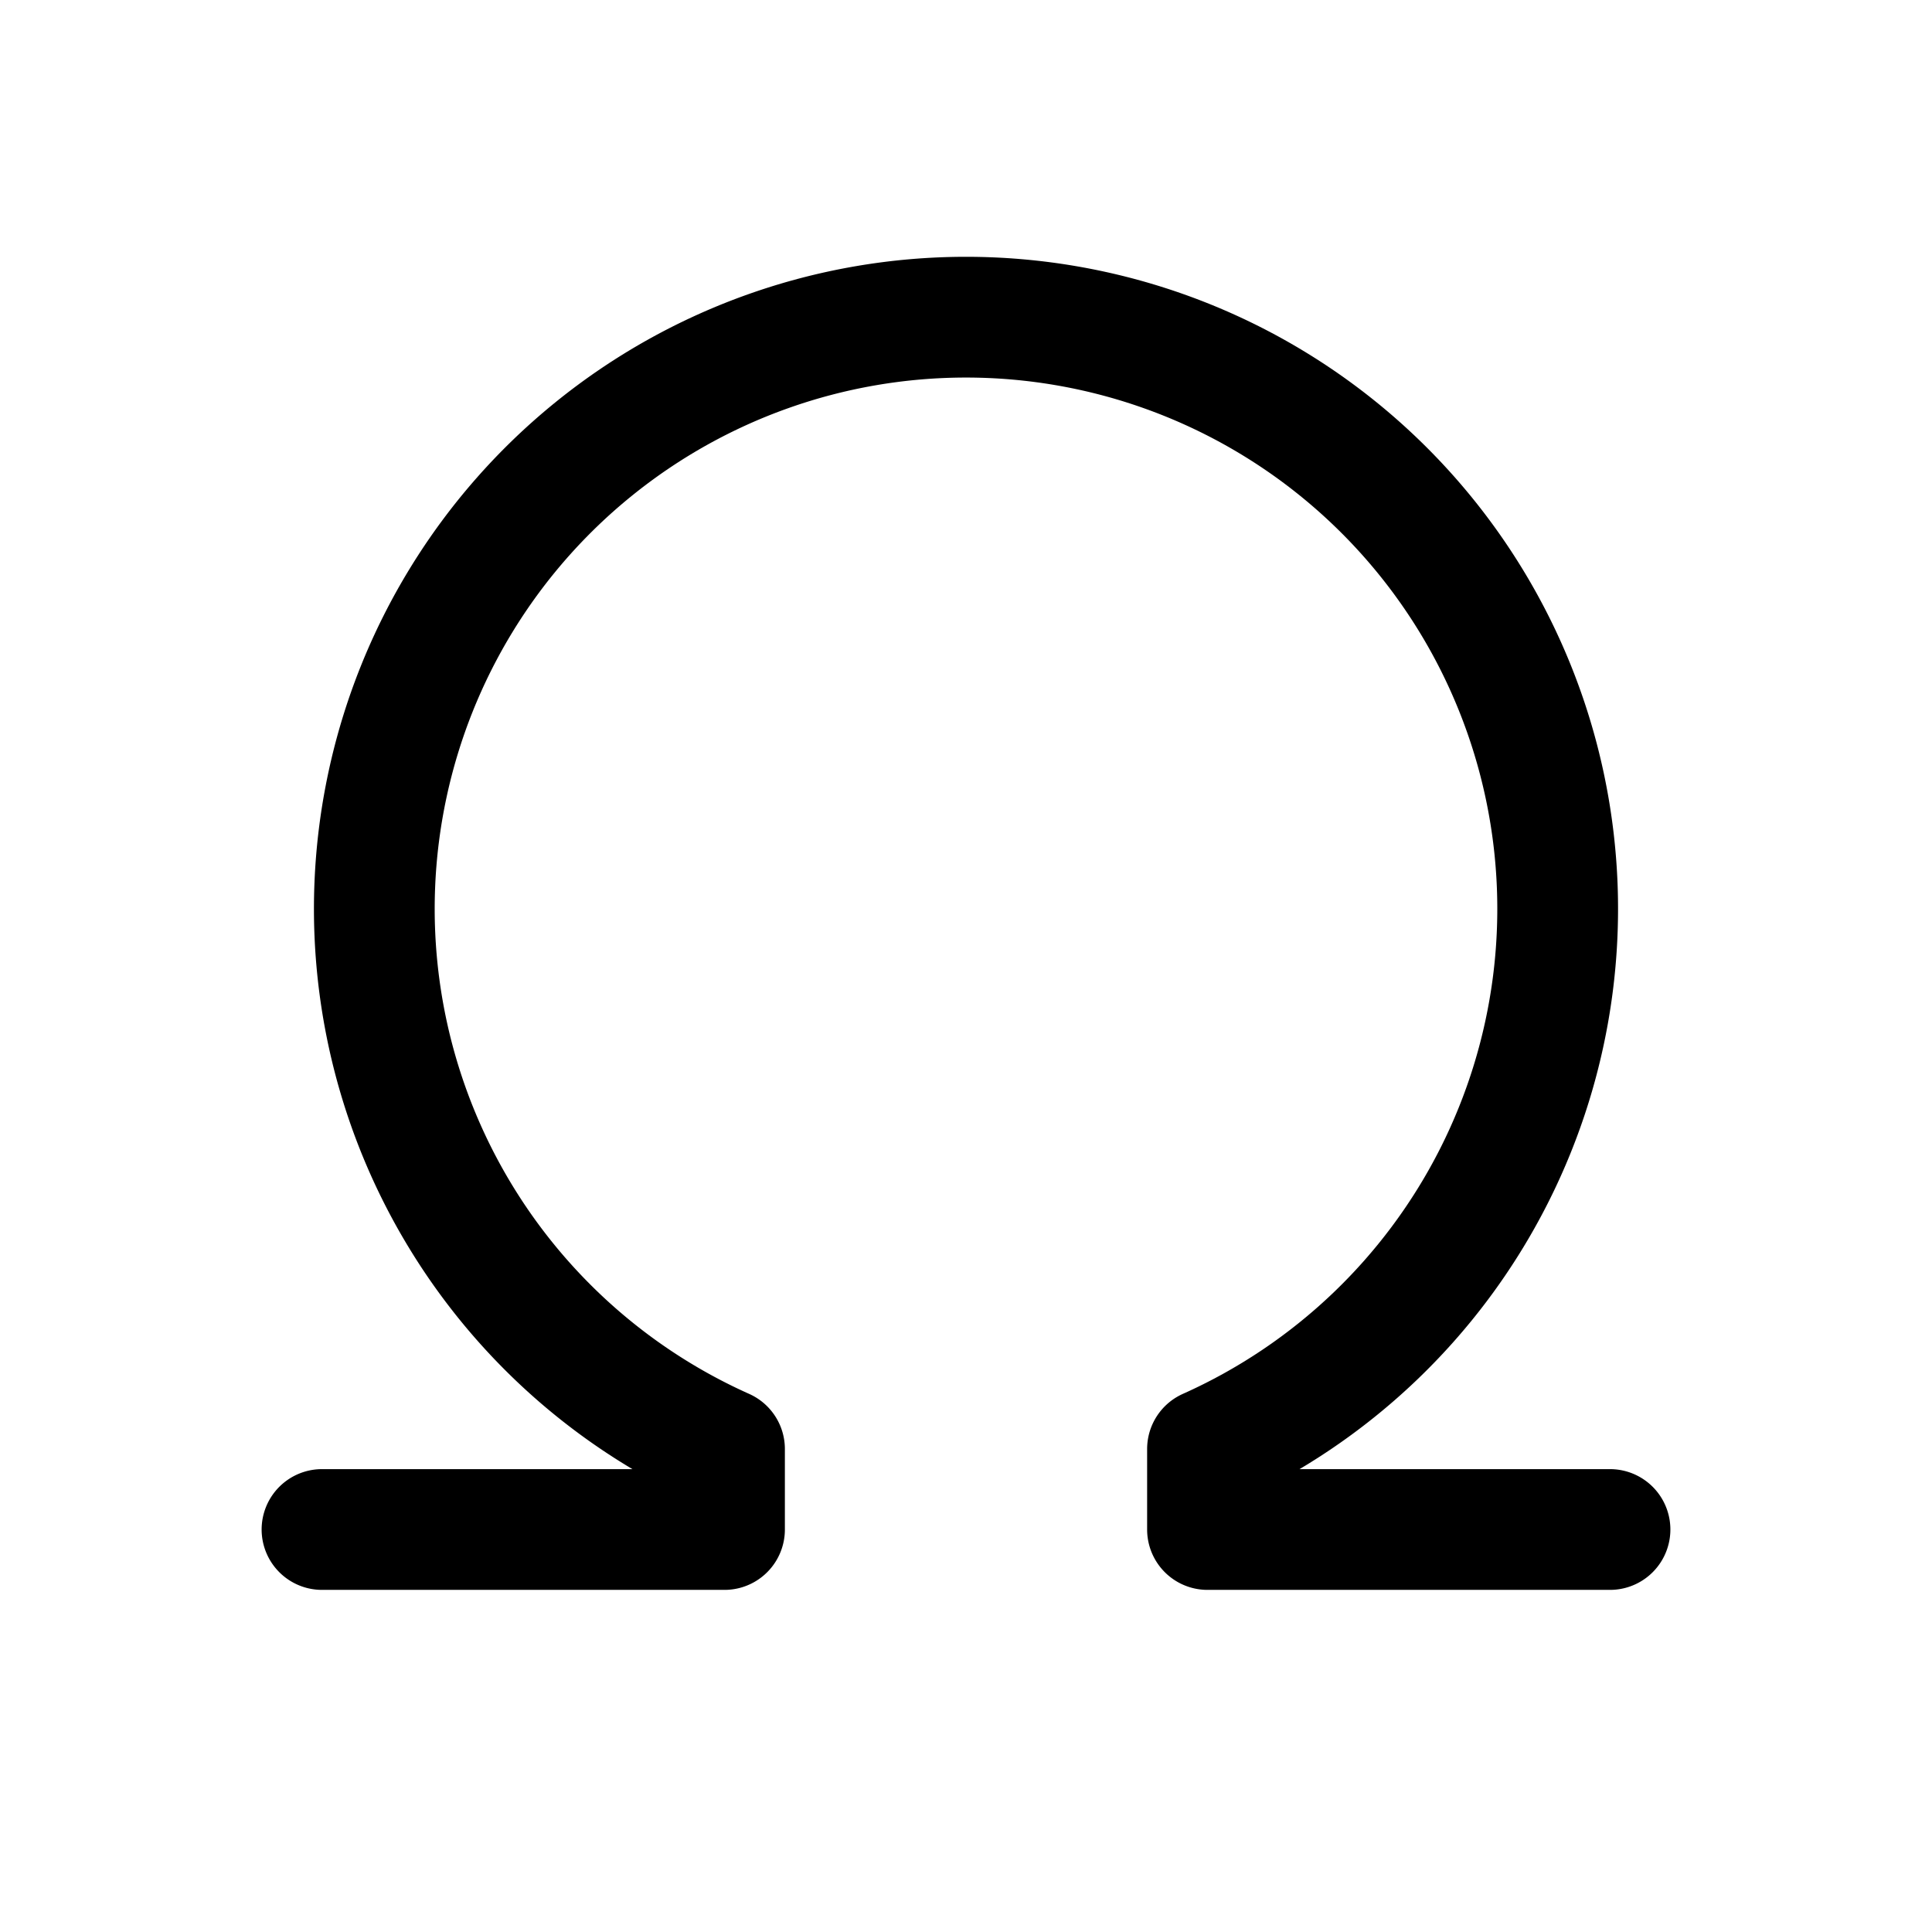 <svg xmlns="http://www.w3.org/2000/svg" class="icon icon-tabler icon-tabler-omega" width="44" height="44" viewBox="0 0 24 24" stroke-width="1.5" stroke="currentColor" fill="none" stroke-linecap="round" stroke-linejoin="round">
  <path stroke="none" d="M0 0h24v24H0z" fill="none"></path>
  <path d="M4 19h5v-1a7.35 7.35 0 1 1 6 0v1h5"></path>
</svg>